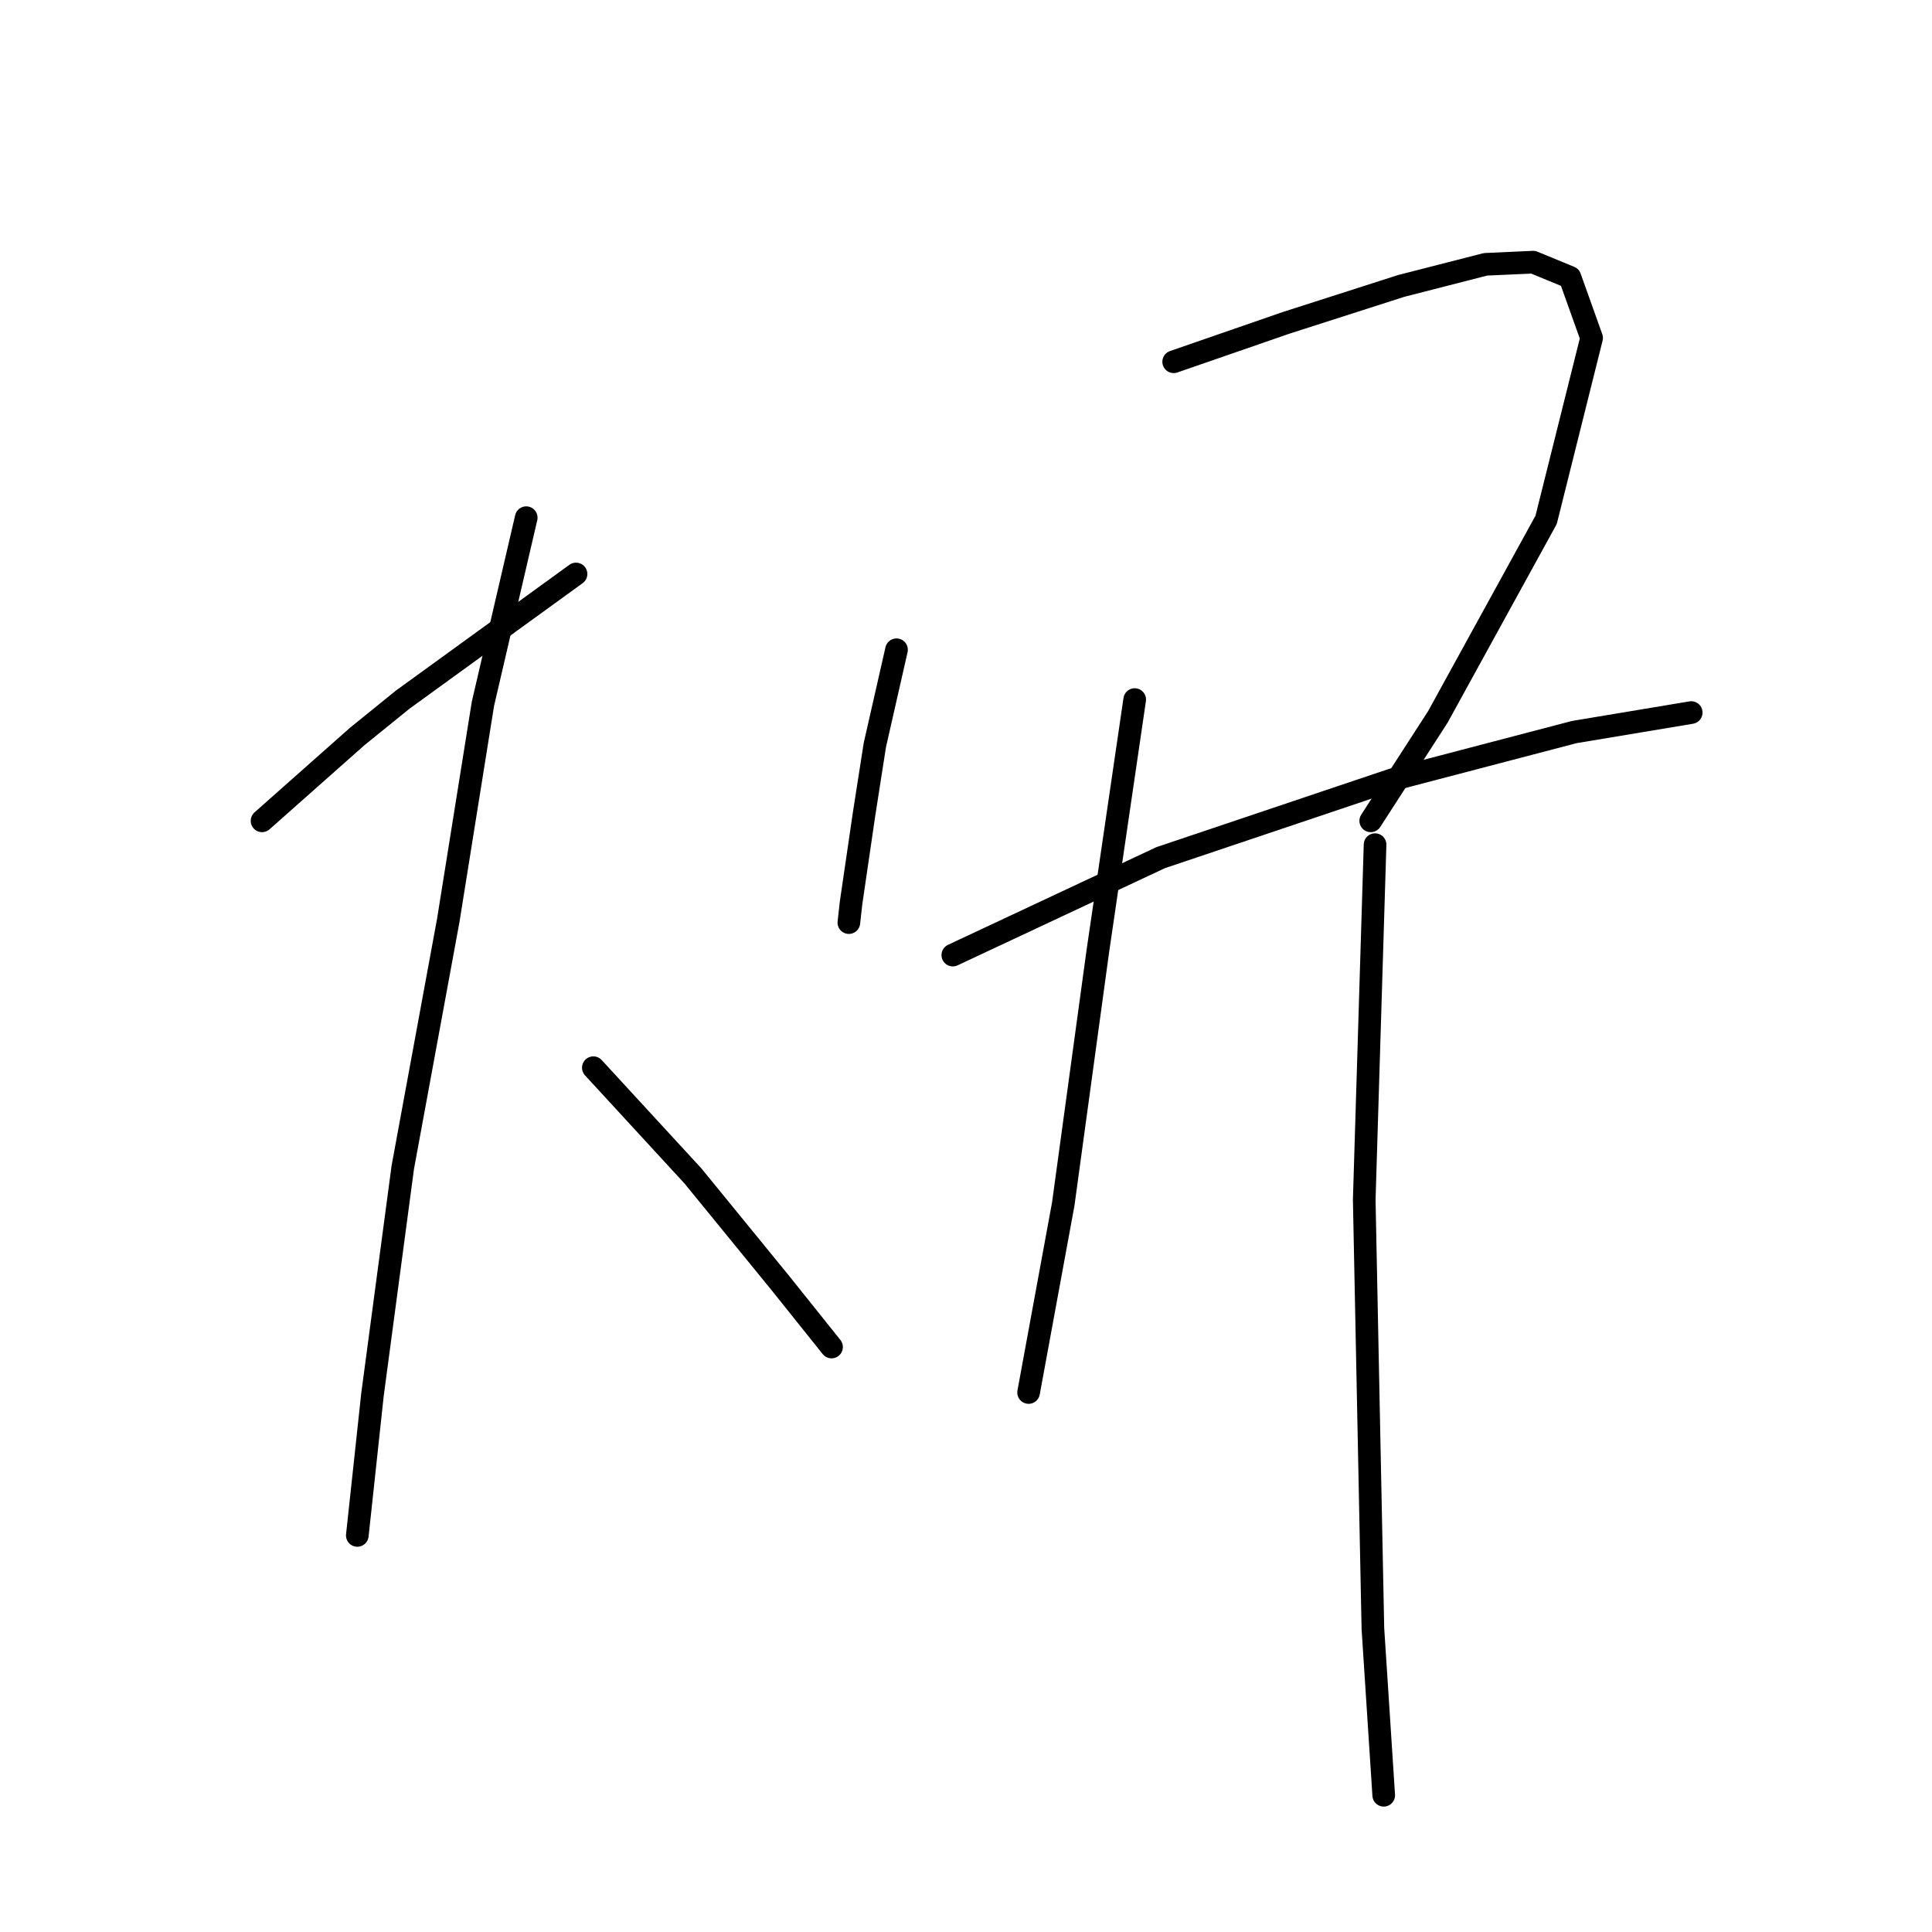 <?xml version="1.0" standalone="no"?>
    <svg width="256" height="256" xmlns="http://www.w3.org/2000/svg" version="1.1">
    <polyline stroke="black" stroke-width="3" stroke-linecap="round" fill="transparent" stroke-linejoin="round" points="34.722 108.765 47.346 97.575 53.372 92.697 76.326 76.055 76.326 76.055 " />
        <polyline stroke="black" stroke-width="3" stroke-linecap="round" fill="transparent" stroke-linejoin="round" points="69.727 68.595 63.988 93.271 59.397 121.963 53.372 154.673 49.355 184.801 47.346 203.451 47.346 203.451 " />
        <polyline stroke="black" stroke-width="3" stroke-linecap="round" fill="transparent" stroke-linejoin="round" points="78.622 141.475 91.82 155.821 103.297 169.88 110.184 178.488 110.184 178.488 " />
        <polyline stroke="black" stroke-width="3" stroke-linecap="round" fill="transparent" stroke-linejoin="round" points="118.792 86.097 115.922 98.722 114.488 107.904 112.766 119.668 112.479 122.25 112.479 122.25 " />
        <polyline stroke="black" stroke-width="3" stroke-linecap="round" fill="transparent" stroke-linejoin="round" points="155.518 47.936 170.439 42.771 185.646 37.893 196.836 35.024 203.148 34.737 208.026 36.746 210.895 44.78 204.87 68.882 190.524 94.992 181.629 108.765 181.629 108.765 " />
        <polyline stroke="black" stroke-width="3" stroke-linecap="round" fill="transparent" stroke-linejoin="round" points="126.252 126.554 153.797 113.642 184.498 103.313 208.6 97.001 224.094 94.418 224.094 94.418 " />
        <polyline stroke="black" stroke-width="3" stroke-linecap="round" fill="transparent" stroke-linejoin="round" points="150.354 92.697 145.476 125.98 140.885 159.551 136.294 184.514 136.294 184.514 " />
        <polyline stroke="black" stroke-width="3" stroke-linecap="round" fill="transparent" stroke-linejoin="round" points="182.203 111.921 180.768 158.977 181.916 215.789 183.35 237.882 183.35 237.882 " />
        </svg>